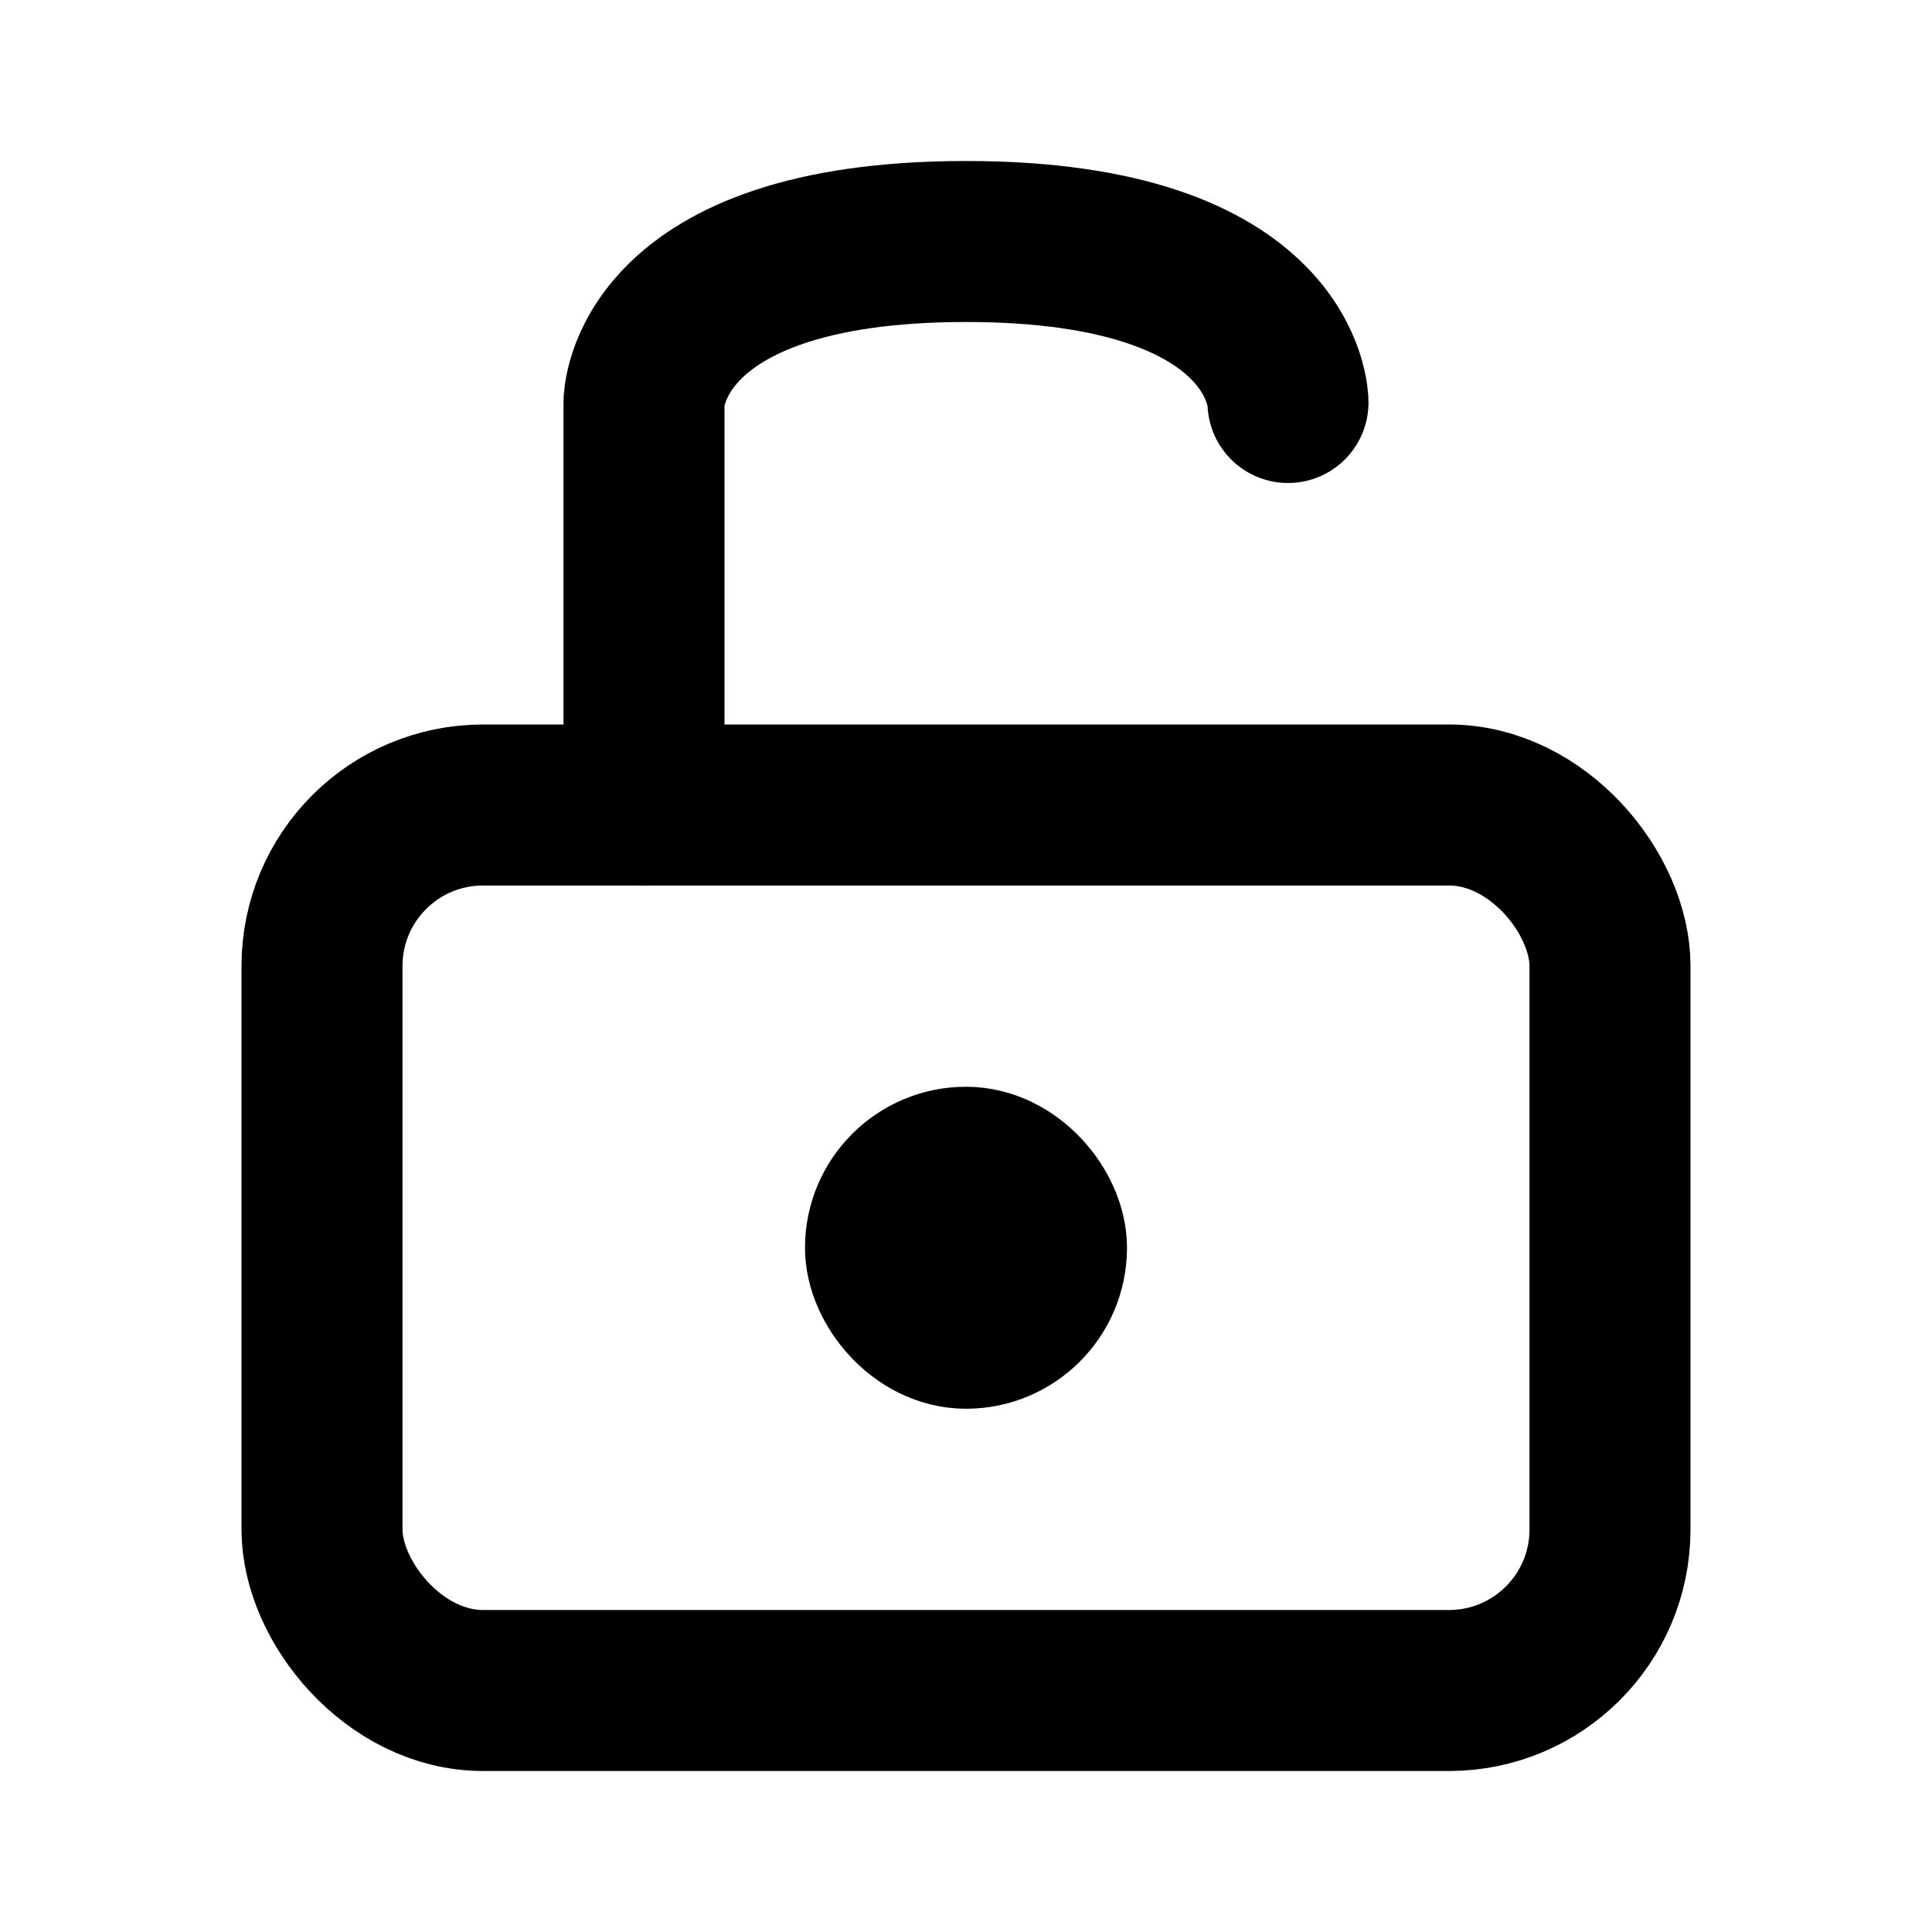 <?xml version="1.0" encoding="UTF-8" standalone="no"?>
<svg
   version="1.1"
   viewBox="0 0 24 24"
   id="svg24"
   sodipodi:docname="unlock-2.svg"
   inkscape:version="1.2 (dc2aedaf03, 2022-05-15)"
   xmlns:inkscape="http://www.inkscape.org/namespaces/inkscape"
   xmlns:sodipodi="http://sodipodi.sourceforge.net/DTD/sodipodi-0.dtd"
   xmlns="http://www.w3.org/2000/svg"
   xmlns:svg="http://www.w3.org/2000/svg">
  <defs
     id="defs28" />
  <sodipodi:namedview
     id="namedview26"
     pagecolor="#ffffff"
     bordercolor="#000000"
     borderopacity="0.25"
     inkscape:showpageshadow="2"
     inkscape:pageopacity="0.0"
     inkscape:pagecheckerboard="0"
     inkscape:deskcolor="#d1d1d1"
     showgrid="true"
     inkscape:zoom="33.5"
     inkscape:cx="11.985075"
     inkscape:cy="12.014925"
     inkscape:window-width="1920"
     inkscape:window-height="991"
     inkscape:window-x="-9"
     inkscape:window-y="-9"
     inkscape:window-maximized="1"
     inkscape:current-layer="svg24">
    <inkscape:grid
       type="xygrid"
       id="grid257"
       empspacing="6" />
  </sodipodi:namedview>
  <g
     fill="none"
     stroke="#000"
     stroke-linecap="round"
     stroke-linejoin="round"
     stroke-miterlimit="2"
     stroke-width="2"
     id="g22">
    <rect
       x="4"
       y="10"
       width="16"
       height="11"
       rx="2"
       ry="2"
       id="rect16" />
    <path
       d="M 8,10 V 5 c 0,0 0,-2 4,-2 4,0 4,2 4,2"
       id="path18"
       sodipodi:nodetypes="ccsc" />
    <rect
       x="11"
       y="14.5"
       width="2"
       height="2"
       rx="1"
       ry="1"
       id="rect20" />
  </g>
</svg>
